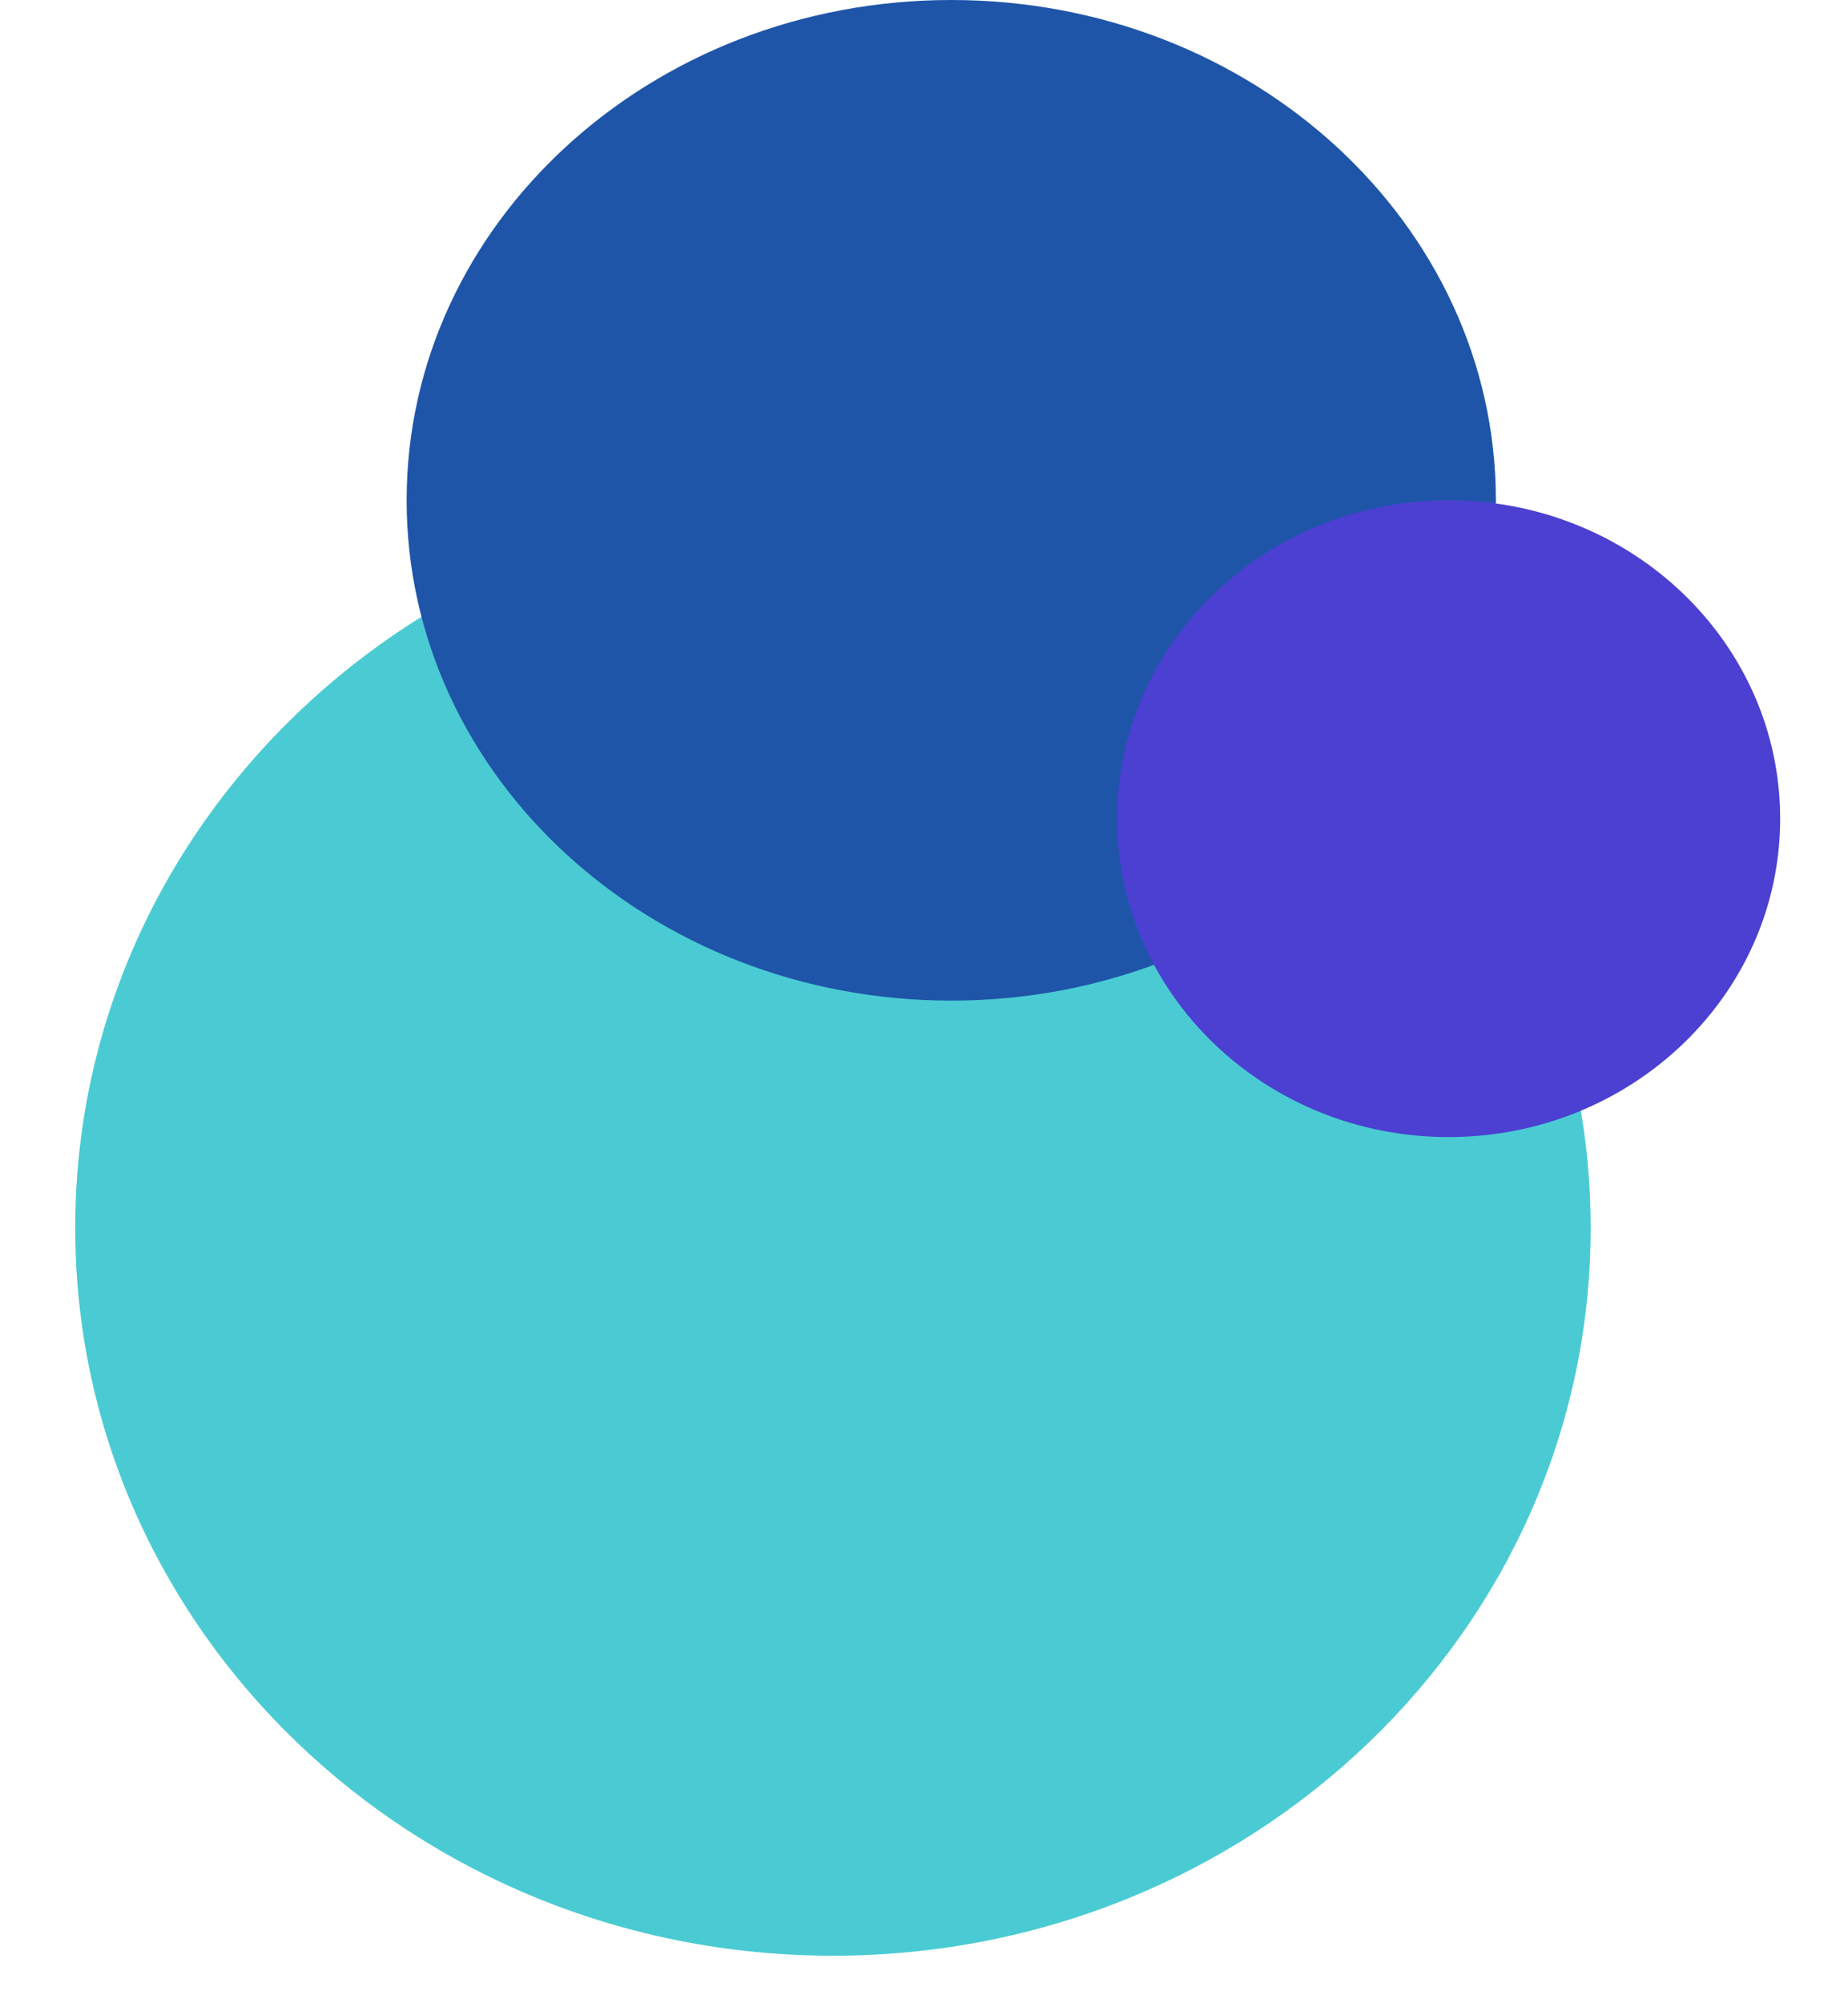 <svg width="24" height="26" viewBox="0 0 24 26" fill="none" xmlns="http://www.w3.org/2000/svg">
	<path d="M10.817 25.383C16.252 25.383 20.658 21.155 20.658 15.938C20.658 10.722 16.252 6.493 10.817 6.493C5.382 6.493 0.977 10.722 0.977 15.938C0.977 21.155 5.382 25.383 10.817 25.383Z" fill="#4ACBD3" />
	<g style="mix-blend-mode:multiply">
		<path d="M12.354 12.987C16.261 12.987 19.427 10.08 19.427 6.493C19.427 2.907 16.261 0 12.354 0C8.448 0 5.281 2.907 5.281 6.493C5.281 10.08 8.448 12.987 12.354 12.987Z" fill="#1E55A9" />
	</g>
	<g style="mix-blend-mode:multiply">
		<path d="M18.813 14.758C21.191 14.758 23.119 12.908 23.119 10.626C23.119 8.343 21.191 6.493 18.813 6.493C16.435 6.493 14.508 8.343 14.508 10.626C14.508 12.908 16.435 14.758 18.813 14.758Z" fill="#4B40D1" />
	</g>
</svg>
